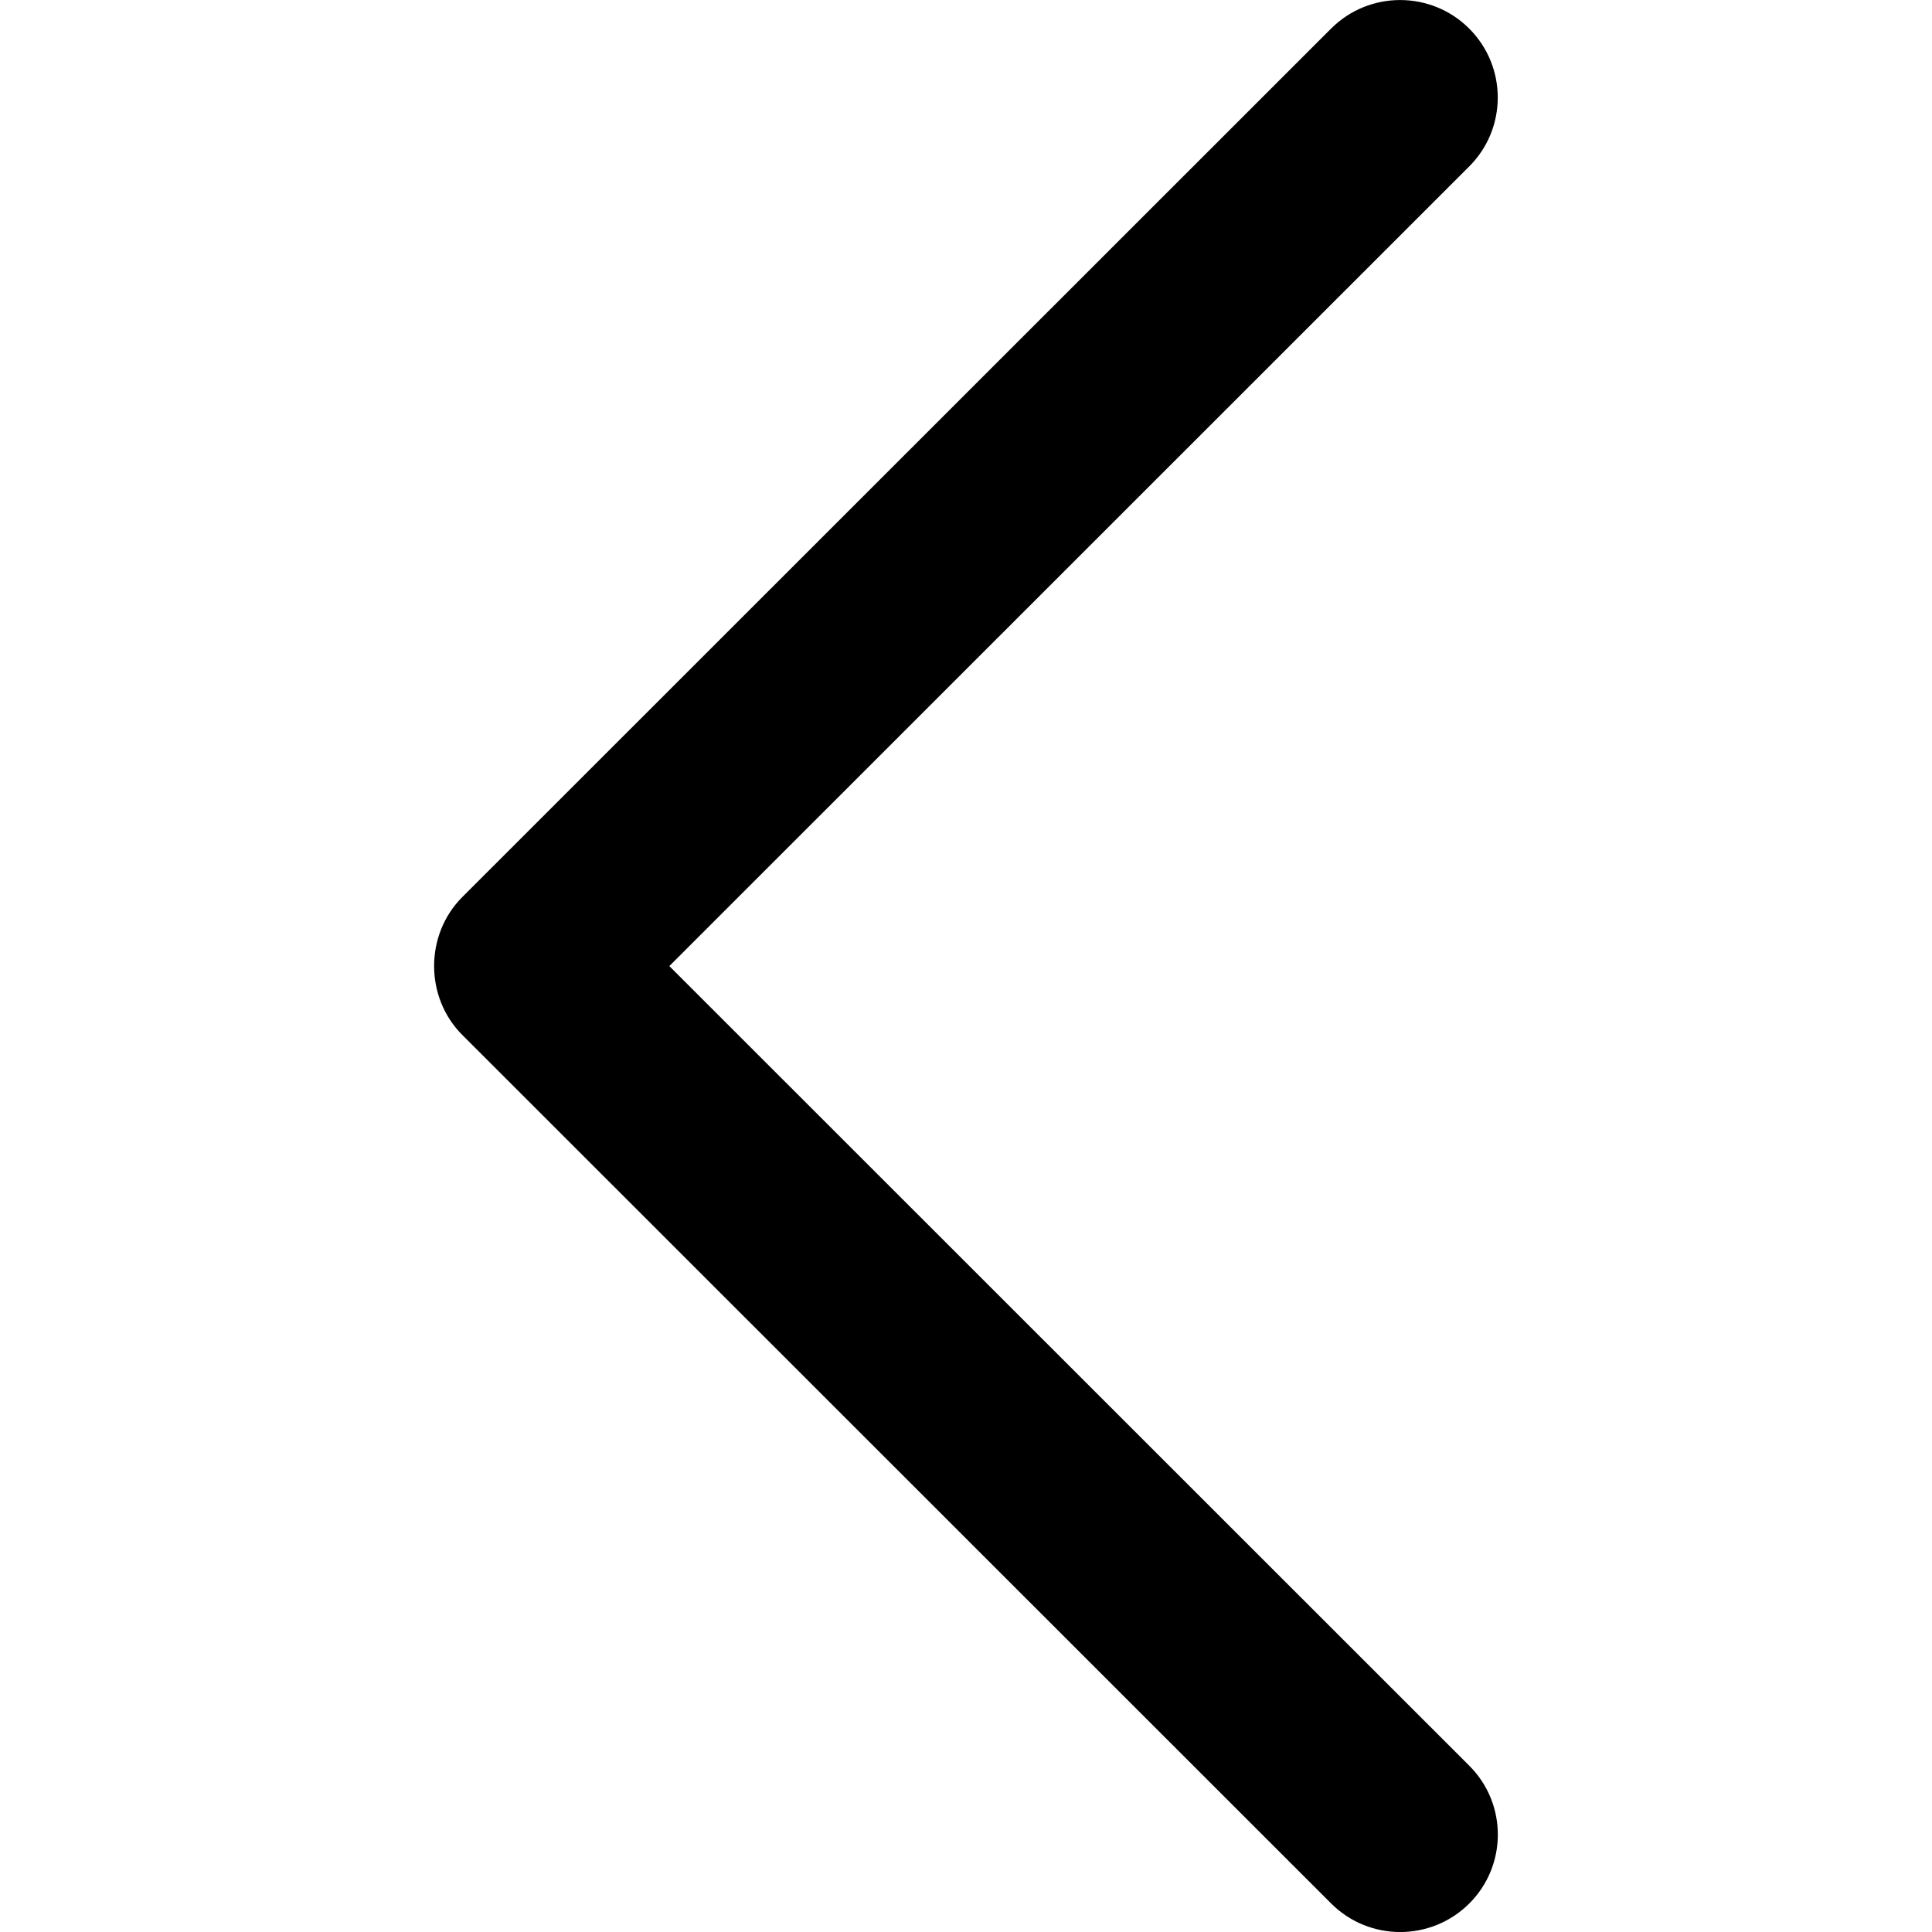 <?xml version="1.0" encoding="utf-8"?>
<!-- Generator: Adobe Illustrator 23.0.3, SVG Export Plug-In . SVG Version: 6.00 Build 0)  -->
<svg version="1.1" id="Capa_1" xmlns="http://www.w3.org/2000/svg" xmlns:xlink="http://www.w3.org/1999/xlink" x="0px" y="0px"
	 viewBox="0 0 240.82 240.82" style="enable-background:new 0 0 240.82 240.82;" xml:space="preserve">
<g>
	<path id="Chevron_Right" d="M57.63,129.01l108.3,108.26c4.75,4.74,12.45,4.74,17.21,0c4.75-4.74,4.75-12.44,0-17.18l-99.71-99.67
		l99.7-99.67c4.75-4.74,4.75-12.44,0-17.19c-4.75-4.74-12.46-4.74-17.21,0L57.62,111.82C52.94,116.51,52.94,124.33,57.63,129.01z"/>
</g>
</svg>
